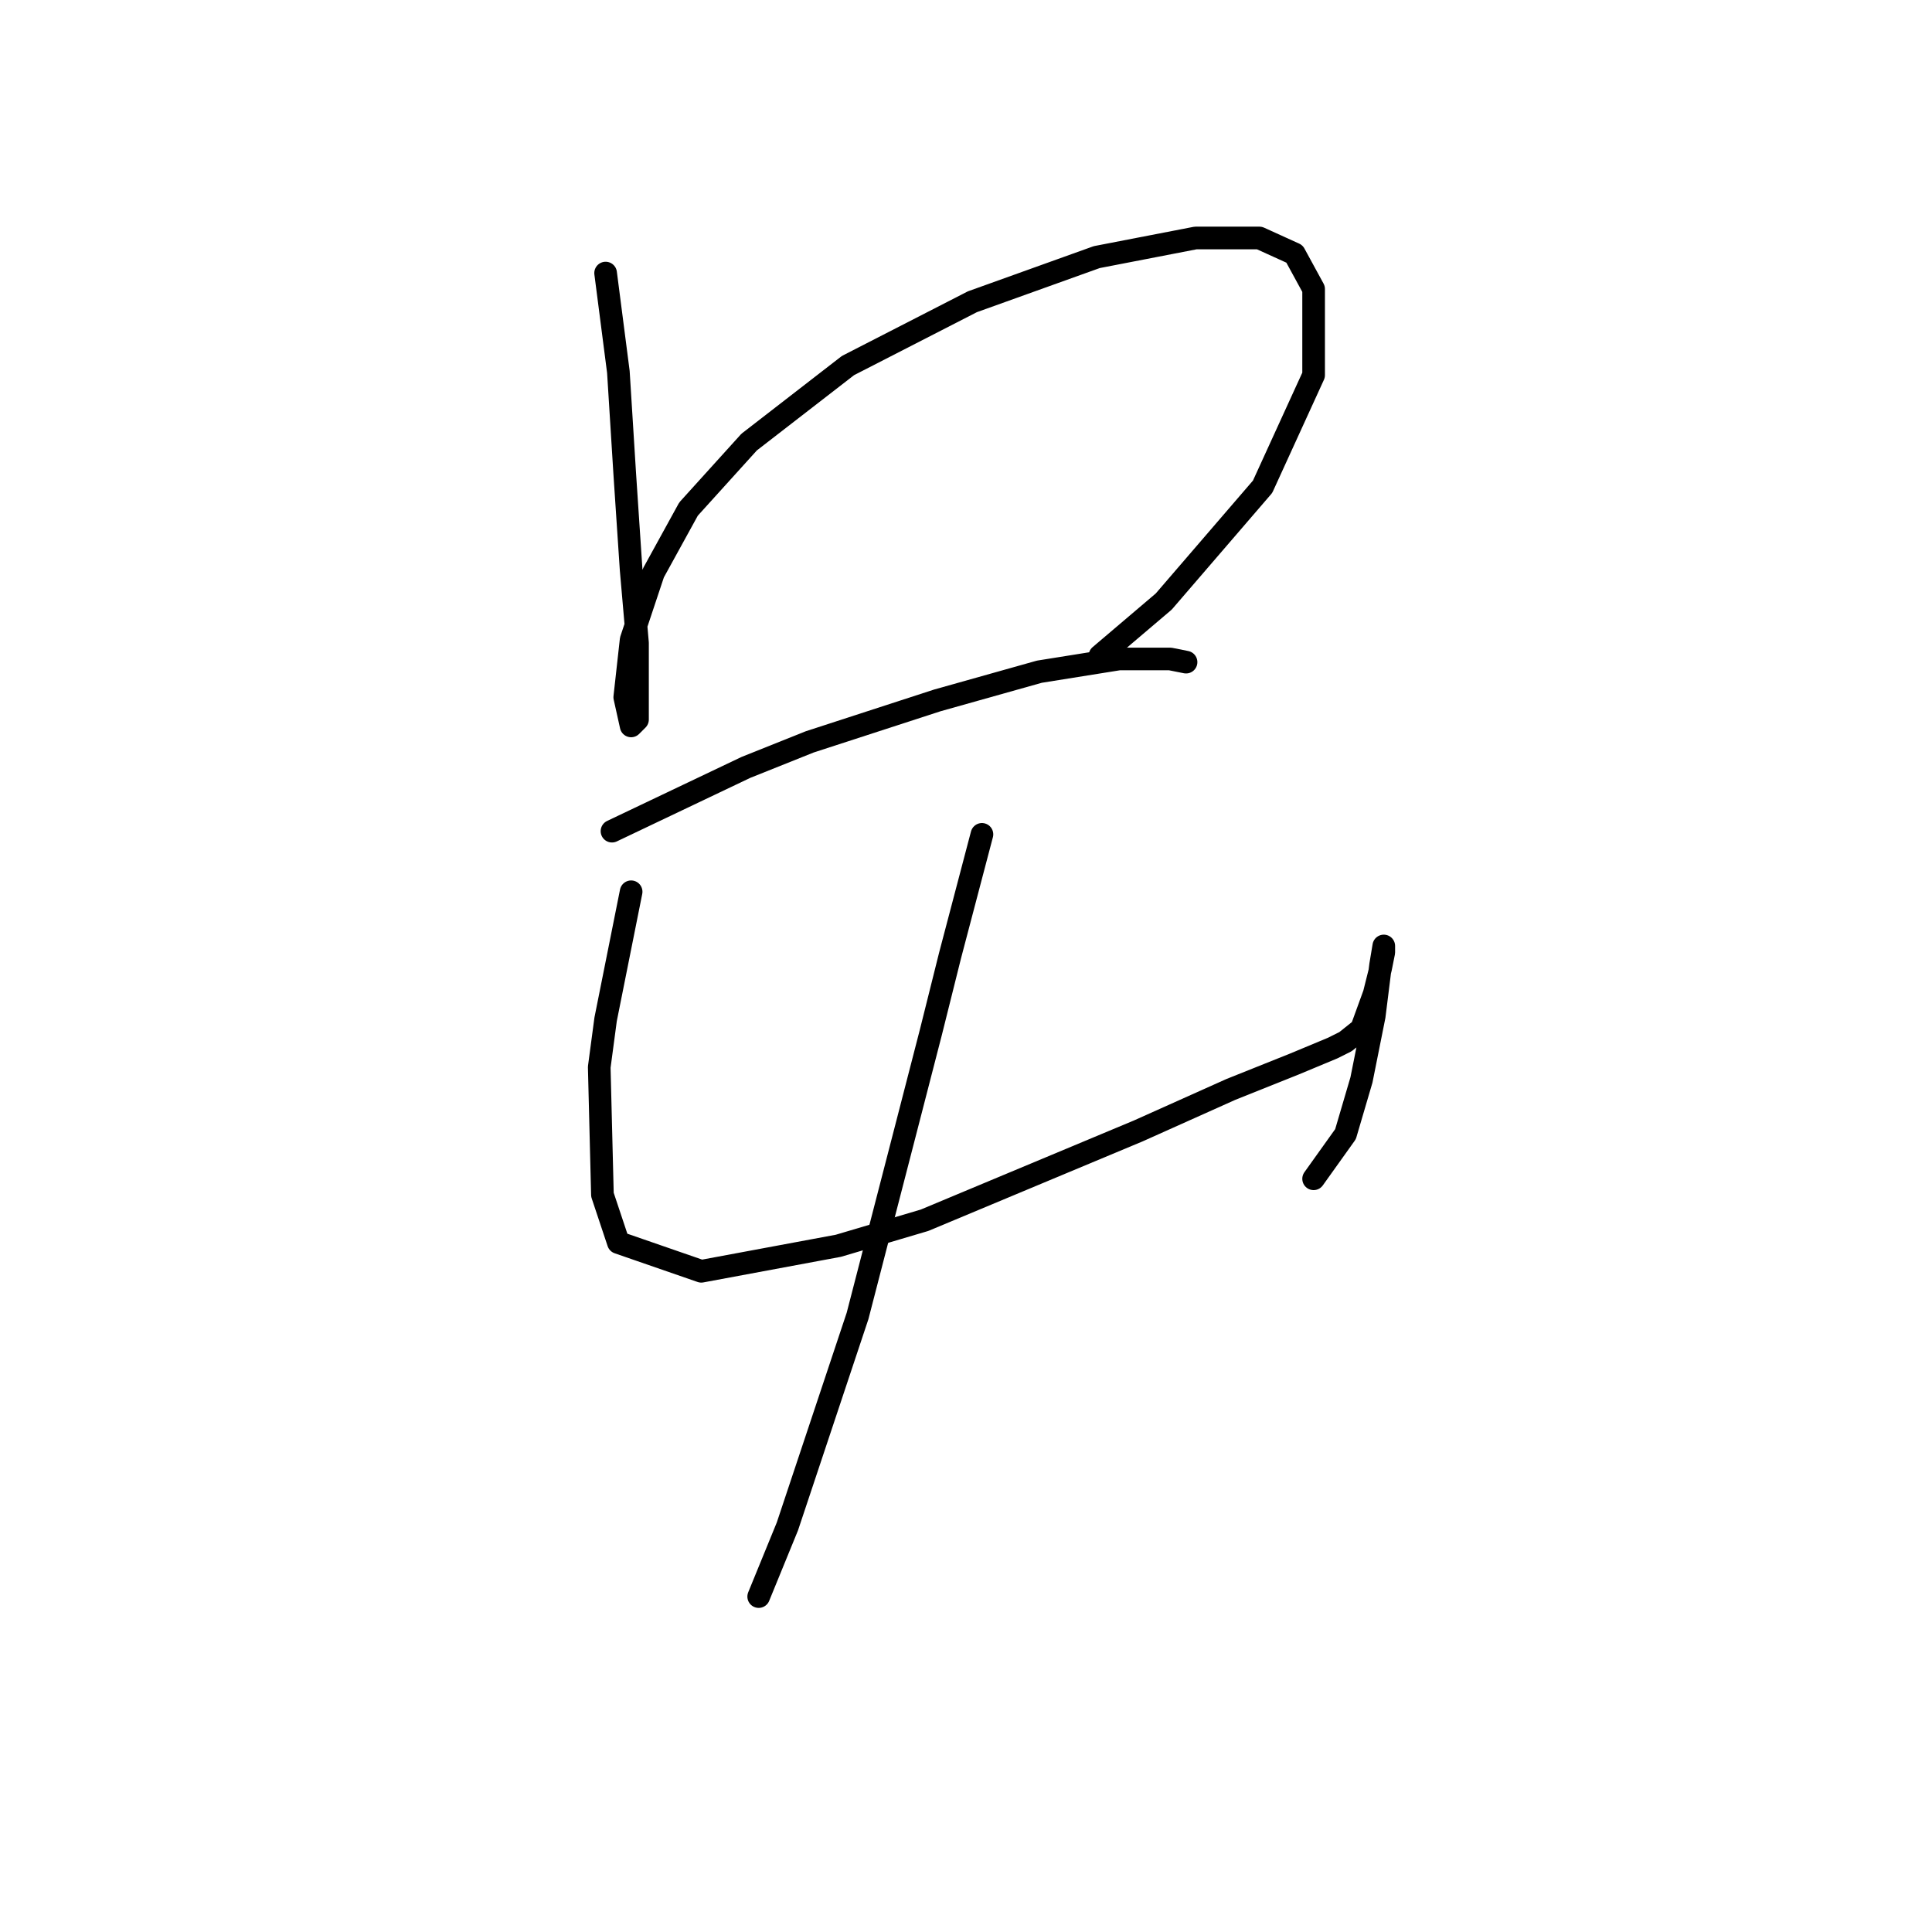 <?xml version="1.0" standalone="no"?>
    <svg width="256" height="256" xmlns="http://www.w3.org/2000/svg" version="1.1">
    <polyline stroke="black" stroke-width="3" stroke-linecap="round" fill="transparent" stroke-linejoin="round" points="80.247 36.182 81.938 49.282 82.783 62.805 83.205 69.143 83.628 75.482 84.473 85.202 84.473 91.54 84.473 95.344 83.628 96.189 82.783 92.386 83.628 84.779 86.586 75.905 91.234 67.453 99.264 58.579 112.364 48.437 128.844 39.985 145.325 34.069 158.425 31.533 166.877 31.533 171.526 33.646 174.061 38.295 174.061 49.705 167.3 64.495 154.2 79.708 145.748 86.892 145.748 86.892 " />
        <polyline stroke="black" stroke-width="3" stroke-linecap="round" fill="transparent" stroke-linejoin="round" points="81.092 110.134 98.841 101.683 107.293 98.302 124.196 92.808 137.719 89.005 148.283 87.315 155.045 87.315 157.158 87.737 157.158 87.737 " />
        <polyline stroke="black" stroke-width="3" stroke-linecap="round" fill="transparent" stroke-linejoin="round" points="83.628 118.163 80.247 135.067 79.402 141.406 79.825 158.309 81.938 164.648 92.925 168.451 111.096 165.07 122.506 161.69 150.819 149.857 163.074 144.364 171.526 140.983 176.597 138.87 178.287 138.025 180.4 136.335 182.09 131.686 182.935 128.305 183.358 126.192 183.358 125.347 183.358 125.347 182.935 127.883 182.09 134.644 180.4 143.096 178.287 150.28 174.061 156.196 174.061 156.196 " />
        <polyline stroke="black" stroke-width="3" stroke-linecap="round" fill="transparent" stroke-linejoin="round" points="130.112 110.557 125.886 126.615 123.351 136.757 119.97 149.857 113.631 174.367 104.335 202.258 100.531 211.555 100.531 211.555 " />
        </svg>